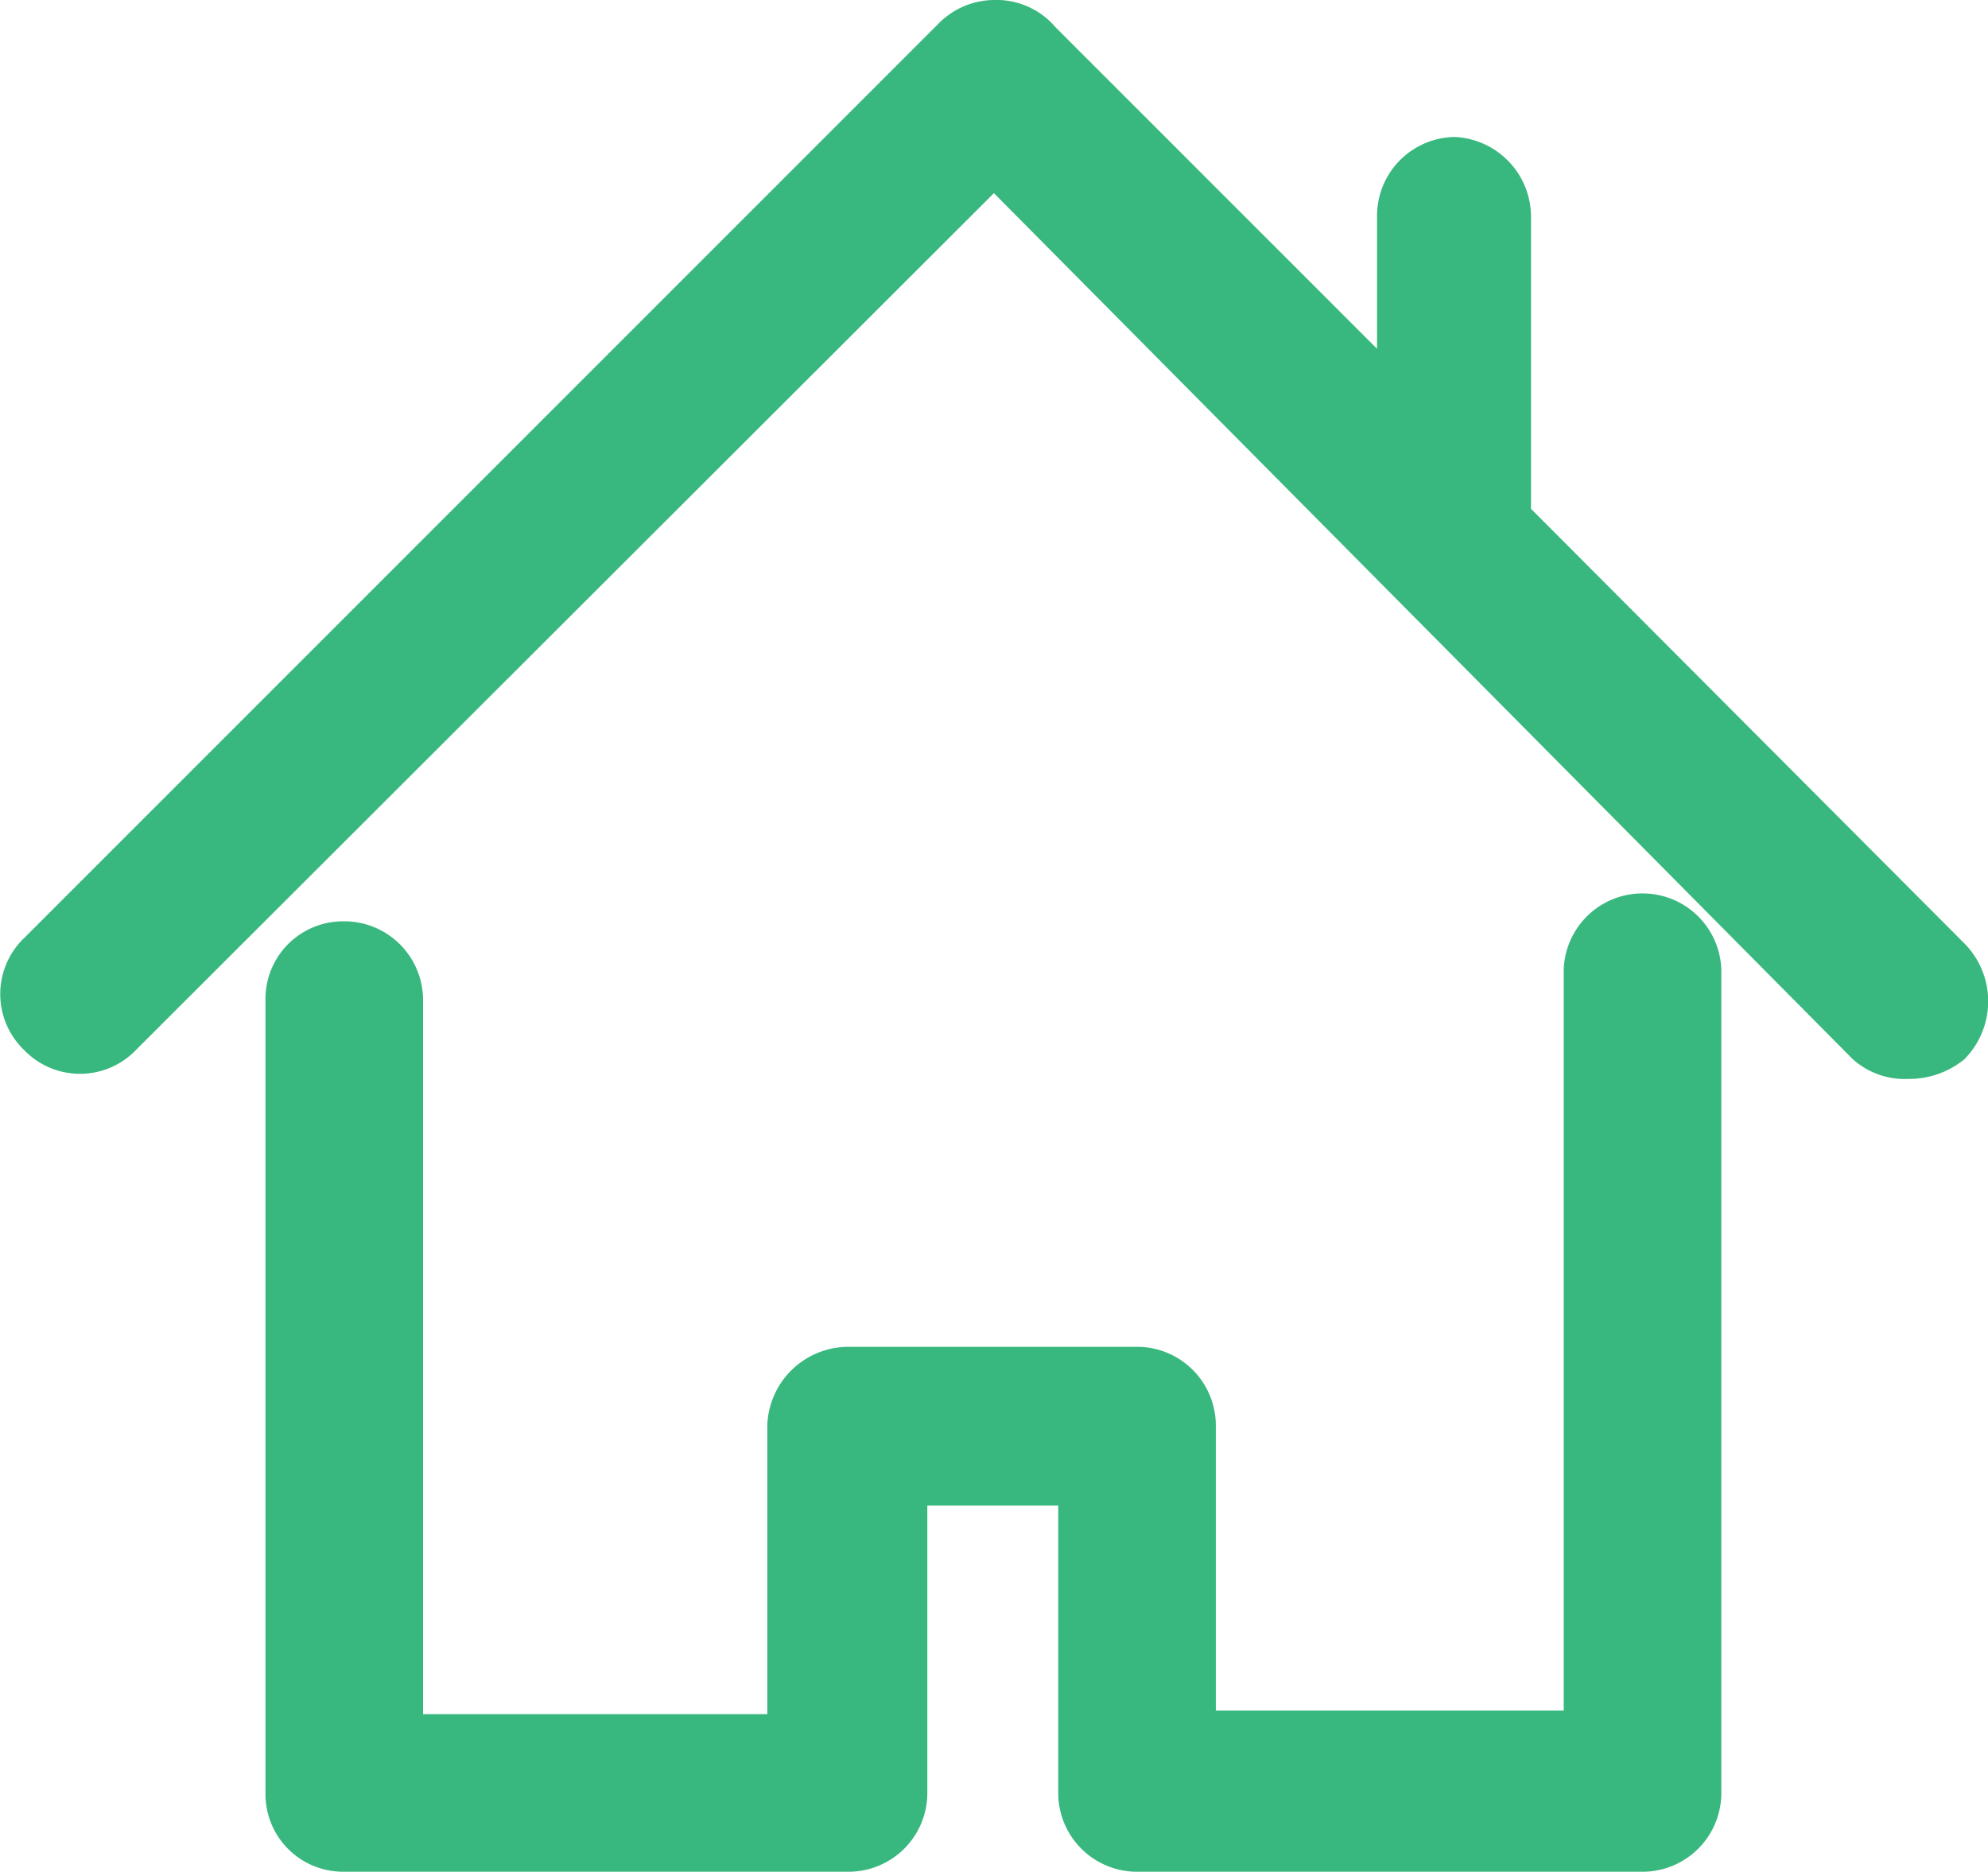 <svg xmlns="http://www.w3.org/2000/svg" viewBox="0 0 16.4 15.44"><defs><style>.cls-1{fill:#38b87e;stroke:#38b87e;stroke-miterlimit:10;stroke-width:0.4px;}</style></defs><title>Asset 45</title><g id="Layer_2" data-name="Layer 2"><g id="Layer_1-2" data-name="Layer 1"><path class="cls-1" d="M13.56,7.57A.45.45,0,0,0,13.1,8v6.31H9.83V11.76a.45.45,0,0,0-.44-.45H7a.47.47,0,0,0-.47.45v2.58H3.29V8.24a.45.45,0,0,0-.46-.44.44.44,0,0,0-.44.44V14.8a.44.44,0,0,0,.44.44H7a.45.45,0,0,0,.45-.44V12.22H8.93V14.8a.45.45,0,0,0,.46.44h4.17A.45.45,0,0,0,14,14.8V8A.45.45,0,0,0,13.56,7.57Z"/><path class="cls-1" d="M16.07,7.93,12.43,4.28V1.78A.46.46,0,0,0,12,1.33a.45.45,0,0,0-.44.45V3.36l-3-3A.44.44,0,0,0,8.2.2a.45.45,0,0,0-.32.14L.34,7.88a.44.44,0,0,0,0,.64.44.44,0,0,0,.64,0L8.2,1.31l7.22,7.28a.44.44,0,0,0,.32.11.52.52,0,0,0,.33-.11A.48.48,0,0,0,16.07,7.93Z"/></g></g></svg>